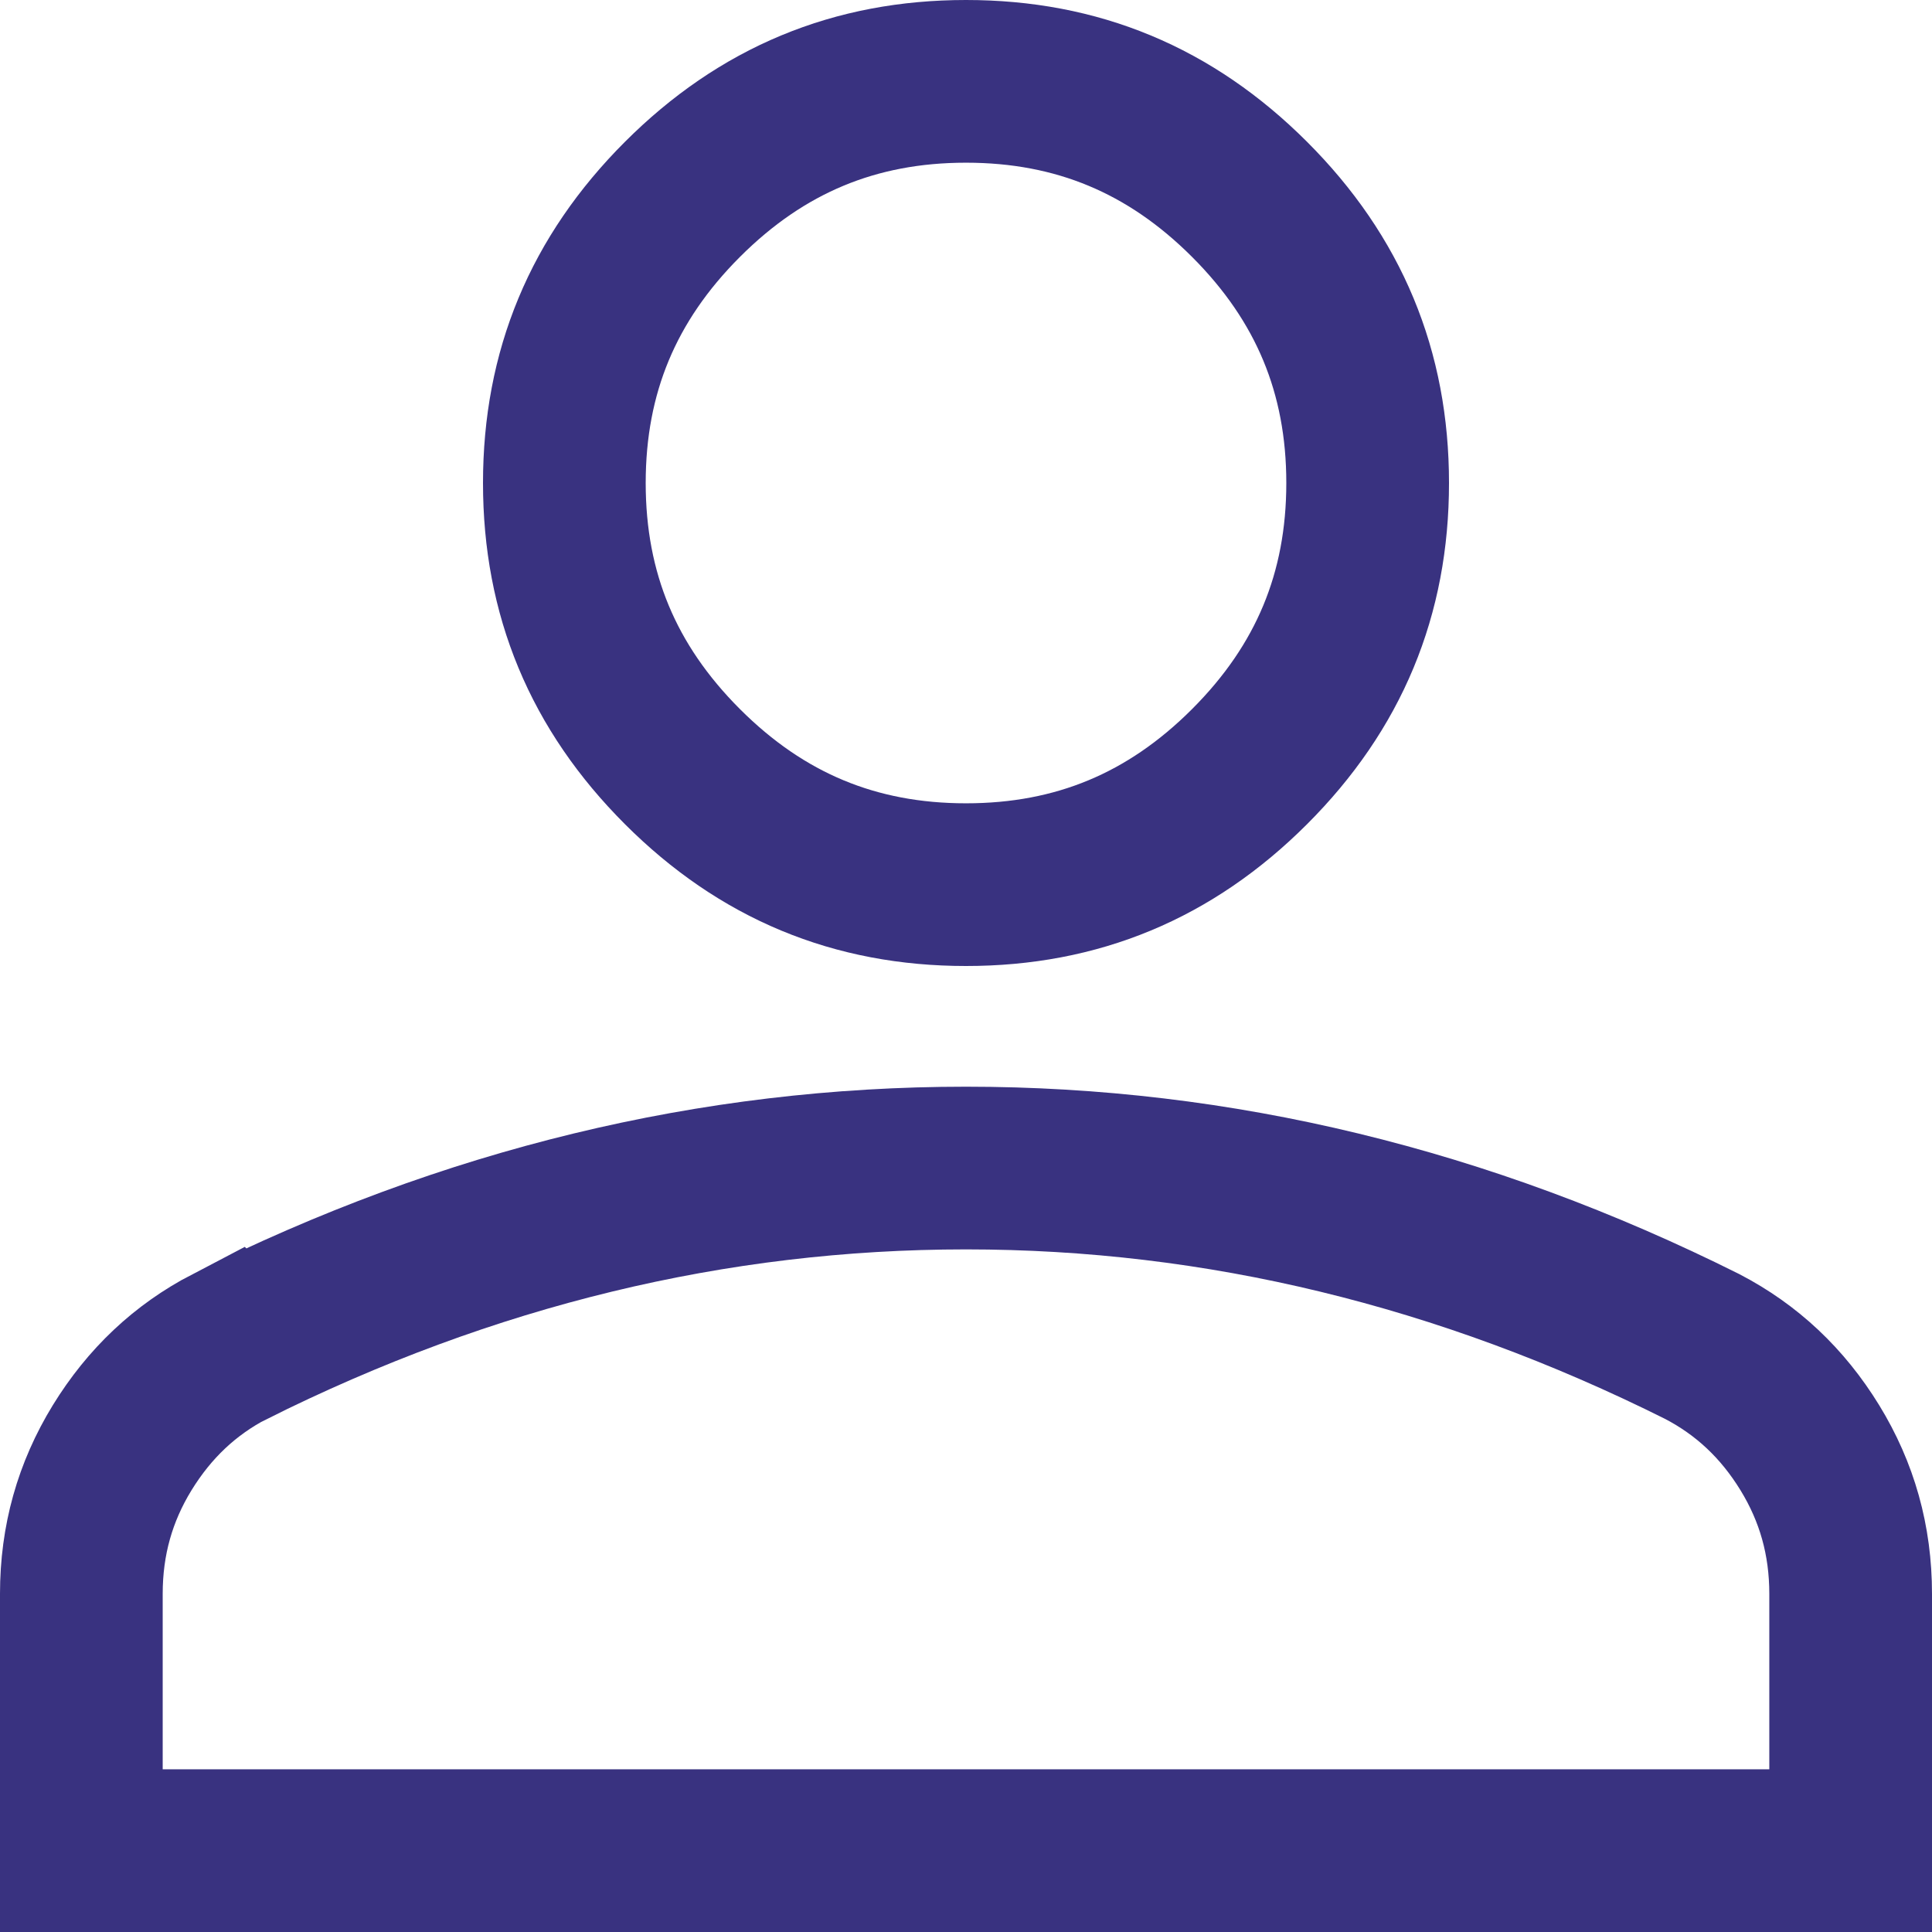 <svg width="19" height="19" viewBox="0 0 19 19" fill="none" xmlns="http://www.w3.org/2000/svg">
<path d="M9.5 11.487C10.743 11.487 11.966 11.633 13.171 11.925C14.376 12.217 15.566 12.655 16.742 13.243C17.179 13.471 17.529 13.798 17.799 14.238C18.066 14.674 18.2 15.147 18.2 15.675V18.2H0.8V15.675C0.8 15.147 0.934 14.674 1.201 14.238C1.471 13.799 1.82 13.471 2.257 13.243L2.258 13.244C3.434 12.656 4.624 12.217 5.829 11.925C7.034 11.633 8.257 11.487 9.5 11.487ZM9.5 0.8C10.592 0.8 11.508 1.18 12.289 1.961C13.07 2.742 13.45 3.658 13.45 4.75C13.45 5.842 13.07 6.758 12.289 7.539C11.508 8.32 10.592 8.7 9.5 8.7C8.408 8.7 7.492 8.32 6.711 7.539C5.93 6.758 5.55 5.842 5.55 4.75C5.55 3.658 5.93 2.742 6.711 1.961C7.492 1.18 8.408 0.8 9.5 0.8Z" stroke="#393280" stroke-width="1.6"/>
</svg>
